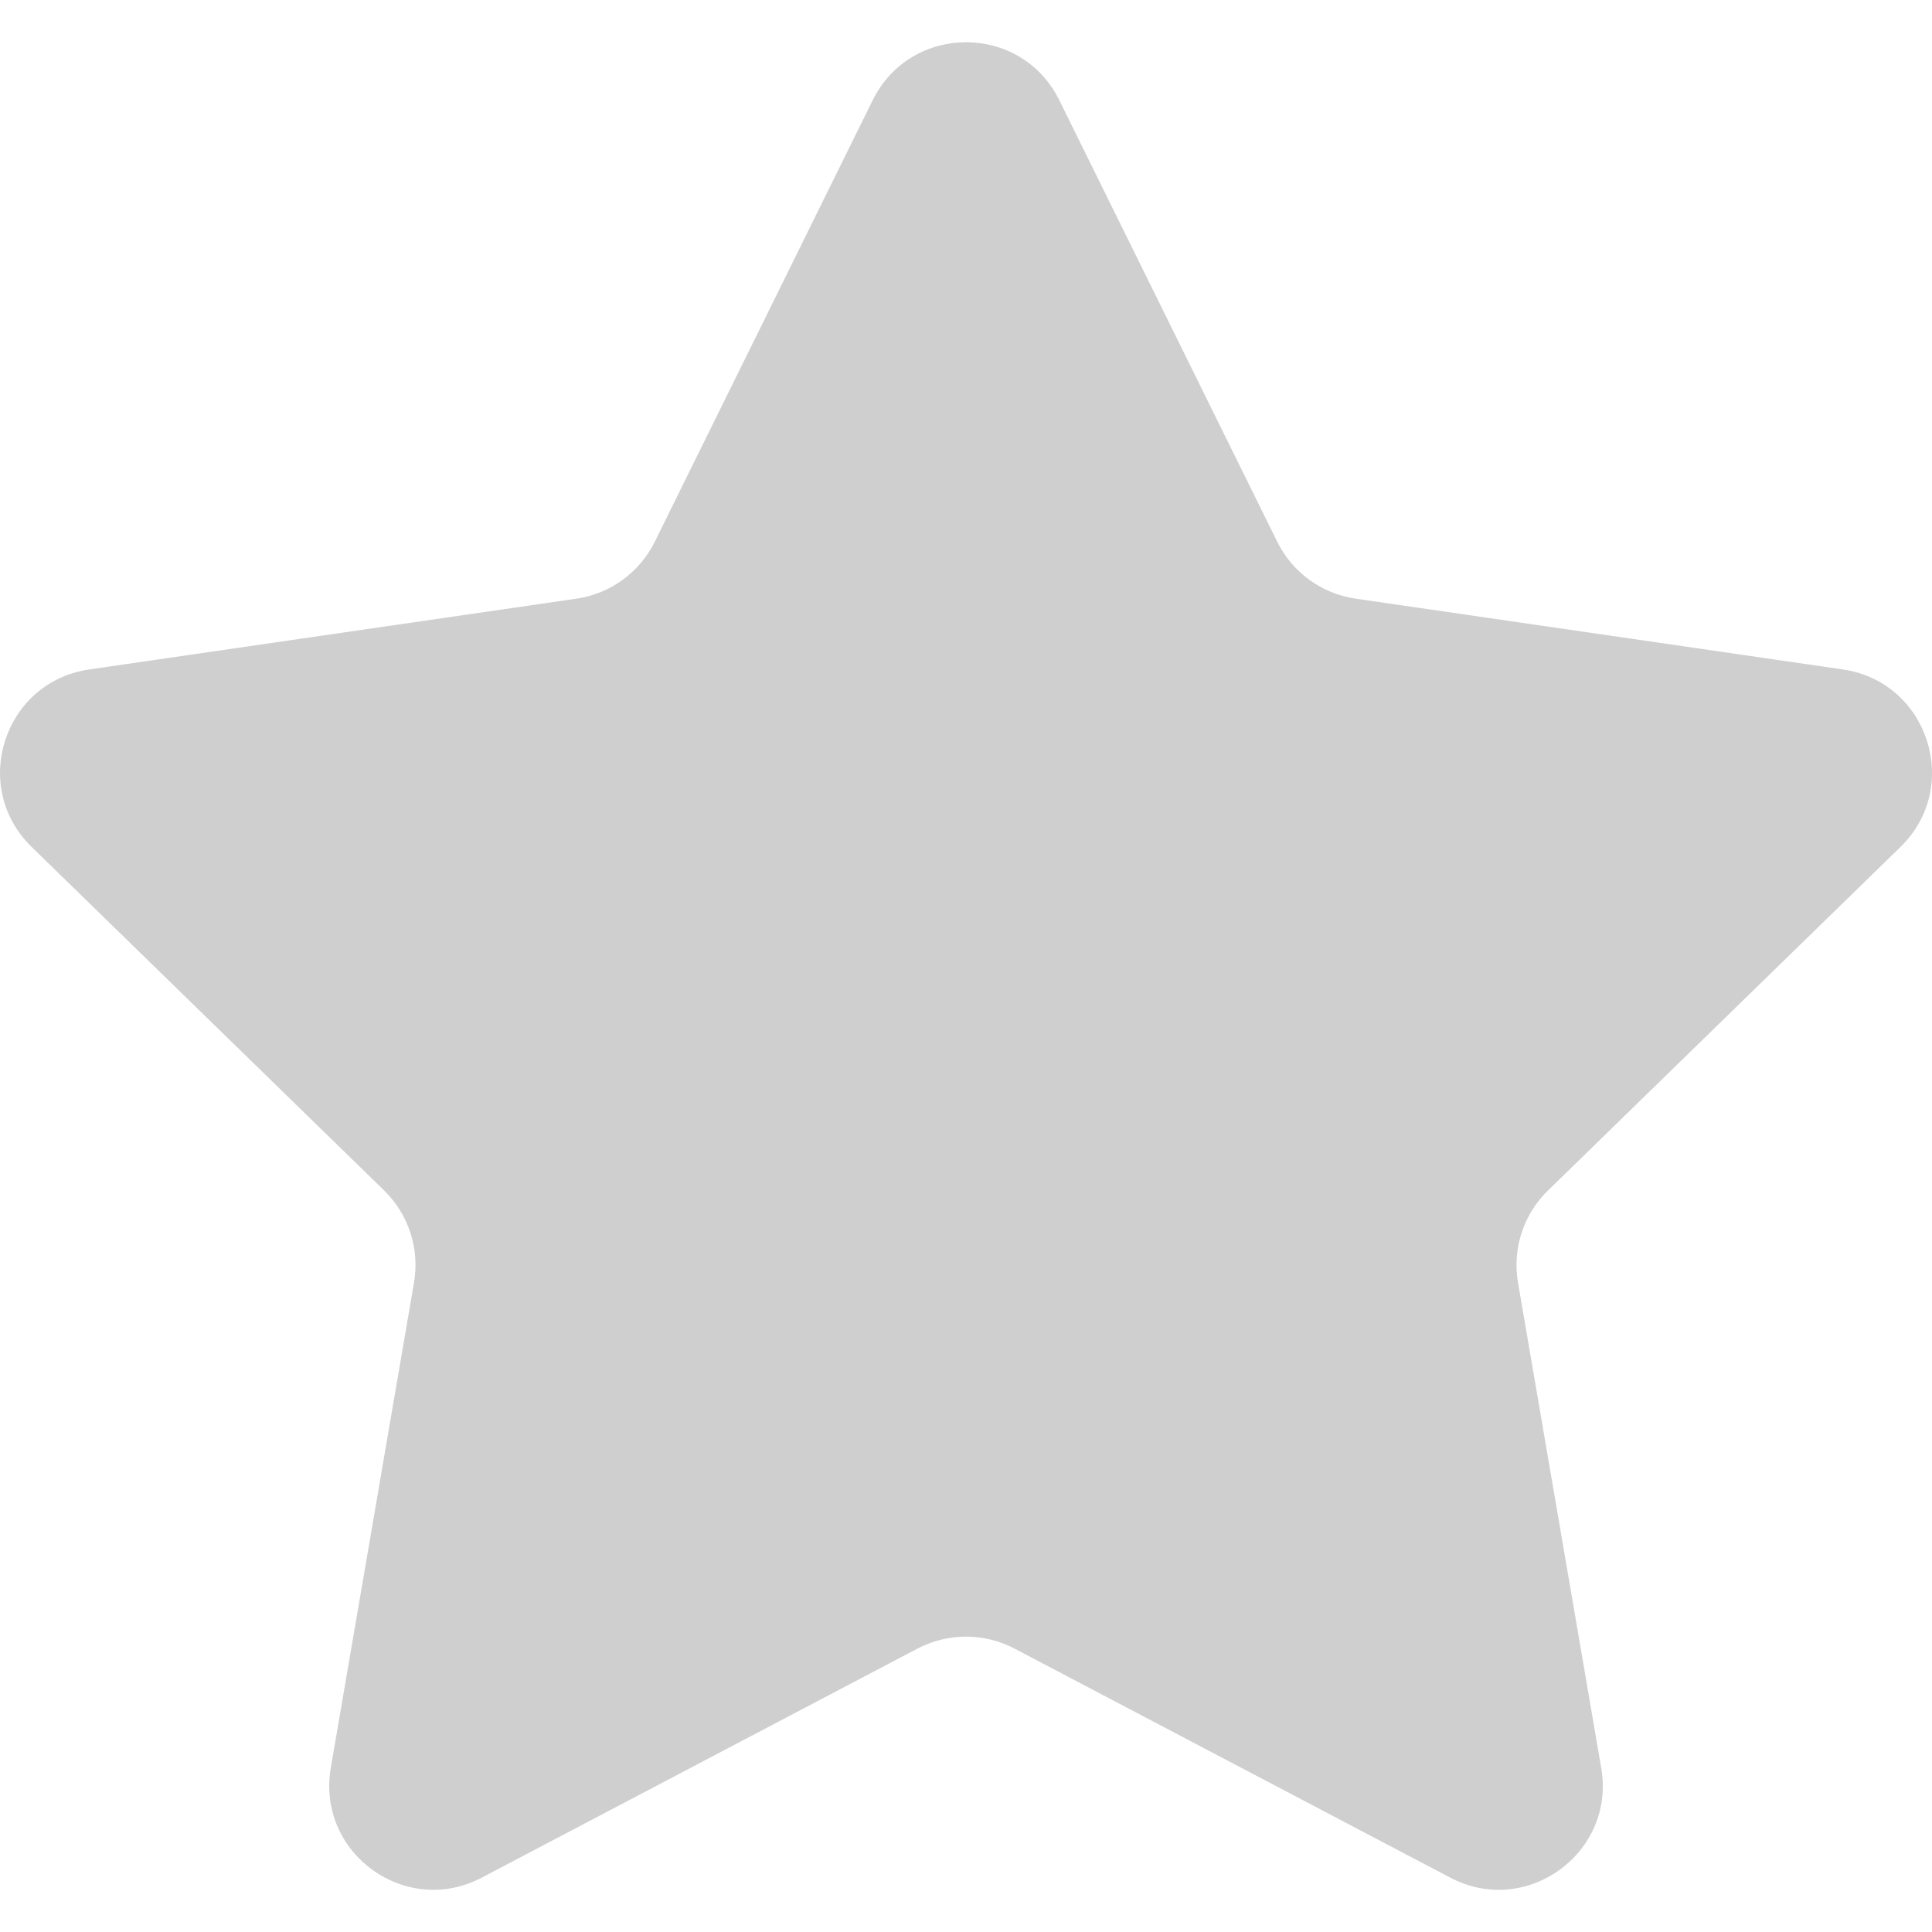 <svg width="14" height="14" viewBox="0 0 14 14" fill="none" xmlns="http://www.w3.org/2000/svg">
<g clip-path="url(#clip0_161_986)">
<path d="M7.676 0.726L9.255 3.925C9.365 4.148 9.577 4.302 9.823 4.338L13.354 4.851C13.972 4.941 14.219 5.701 13.772 6.137L11.217 8.627C11.039 8.8 10.958 9.05 11 9.294L11.603 12.811C11.709 13.427 11.062 13.897 10.509 13.606L7.351 11.946C7.131 11.831 6.869 11.831 6.649 11.946L3.491 13.606C2.938 13.897 2.292 13.427 2.397 12.811L3 9.294C3.042 9.05 2.961 8.8 2.784 8.627L0.229 6.137C-0.219 5.7 0.028 4.941 0.647 4.851L4.178 4.338C4.423 4.302 4.635 4.148 4.745 3.925L6.324 0.726C6.601 0.166 7.4 0.166 7.676 0.726Z" fill="#606060" fill-opacity="0.3"/>
</g>
<defs>
<clipPath id="clip0_161_986">
<rect width="14" height="14" fill="white"/>
</clipPath>
</defs>
</svg>
